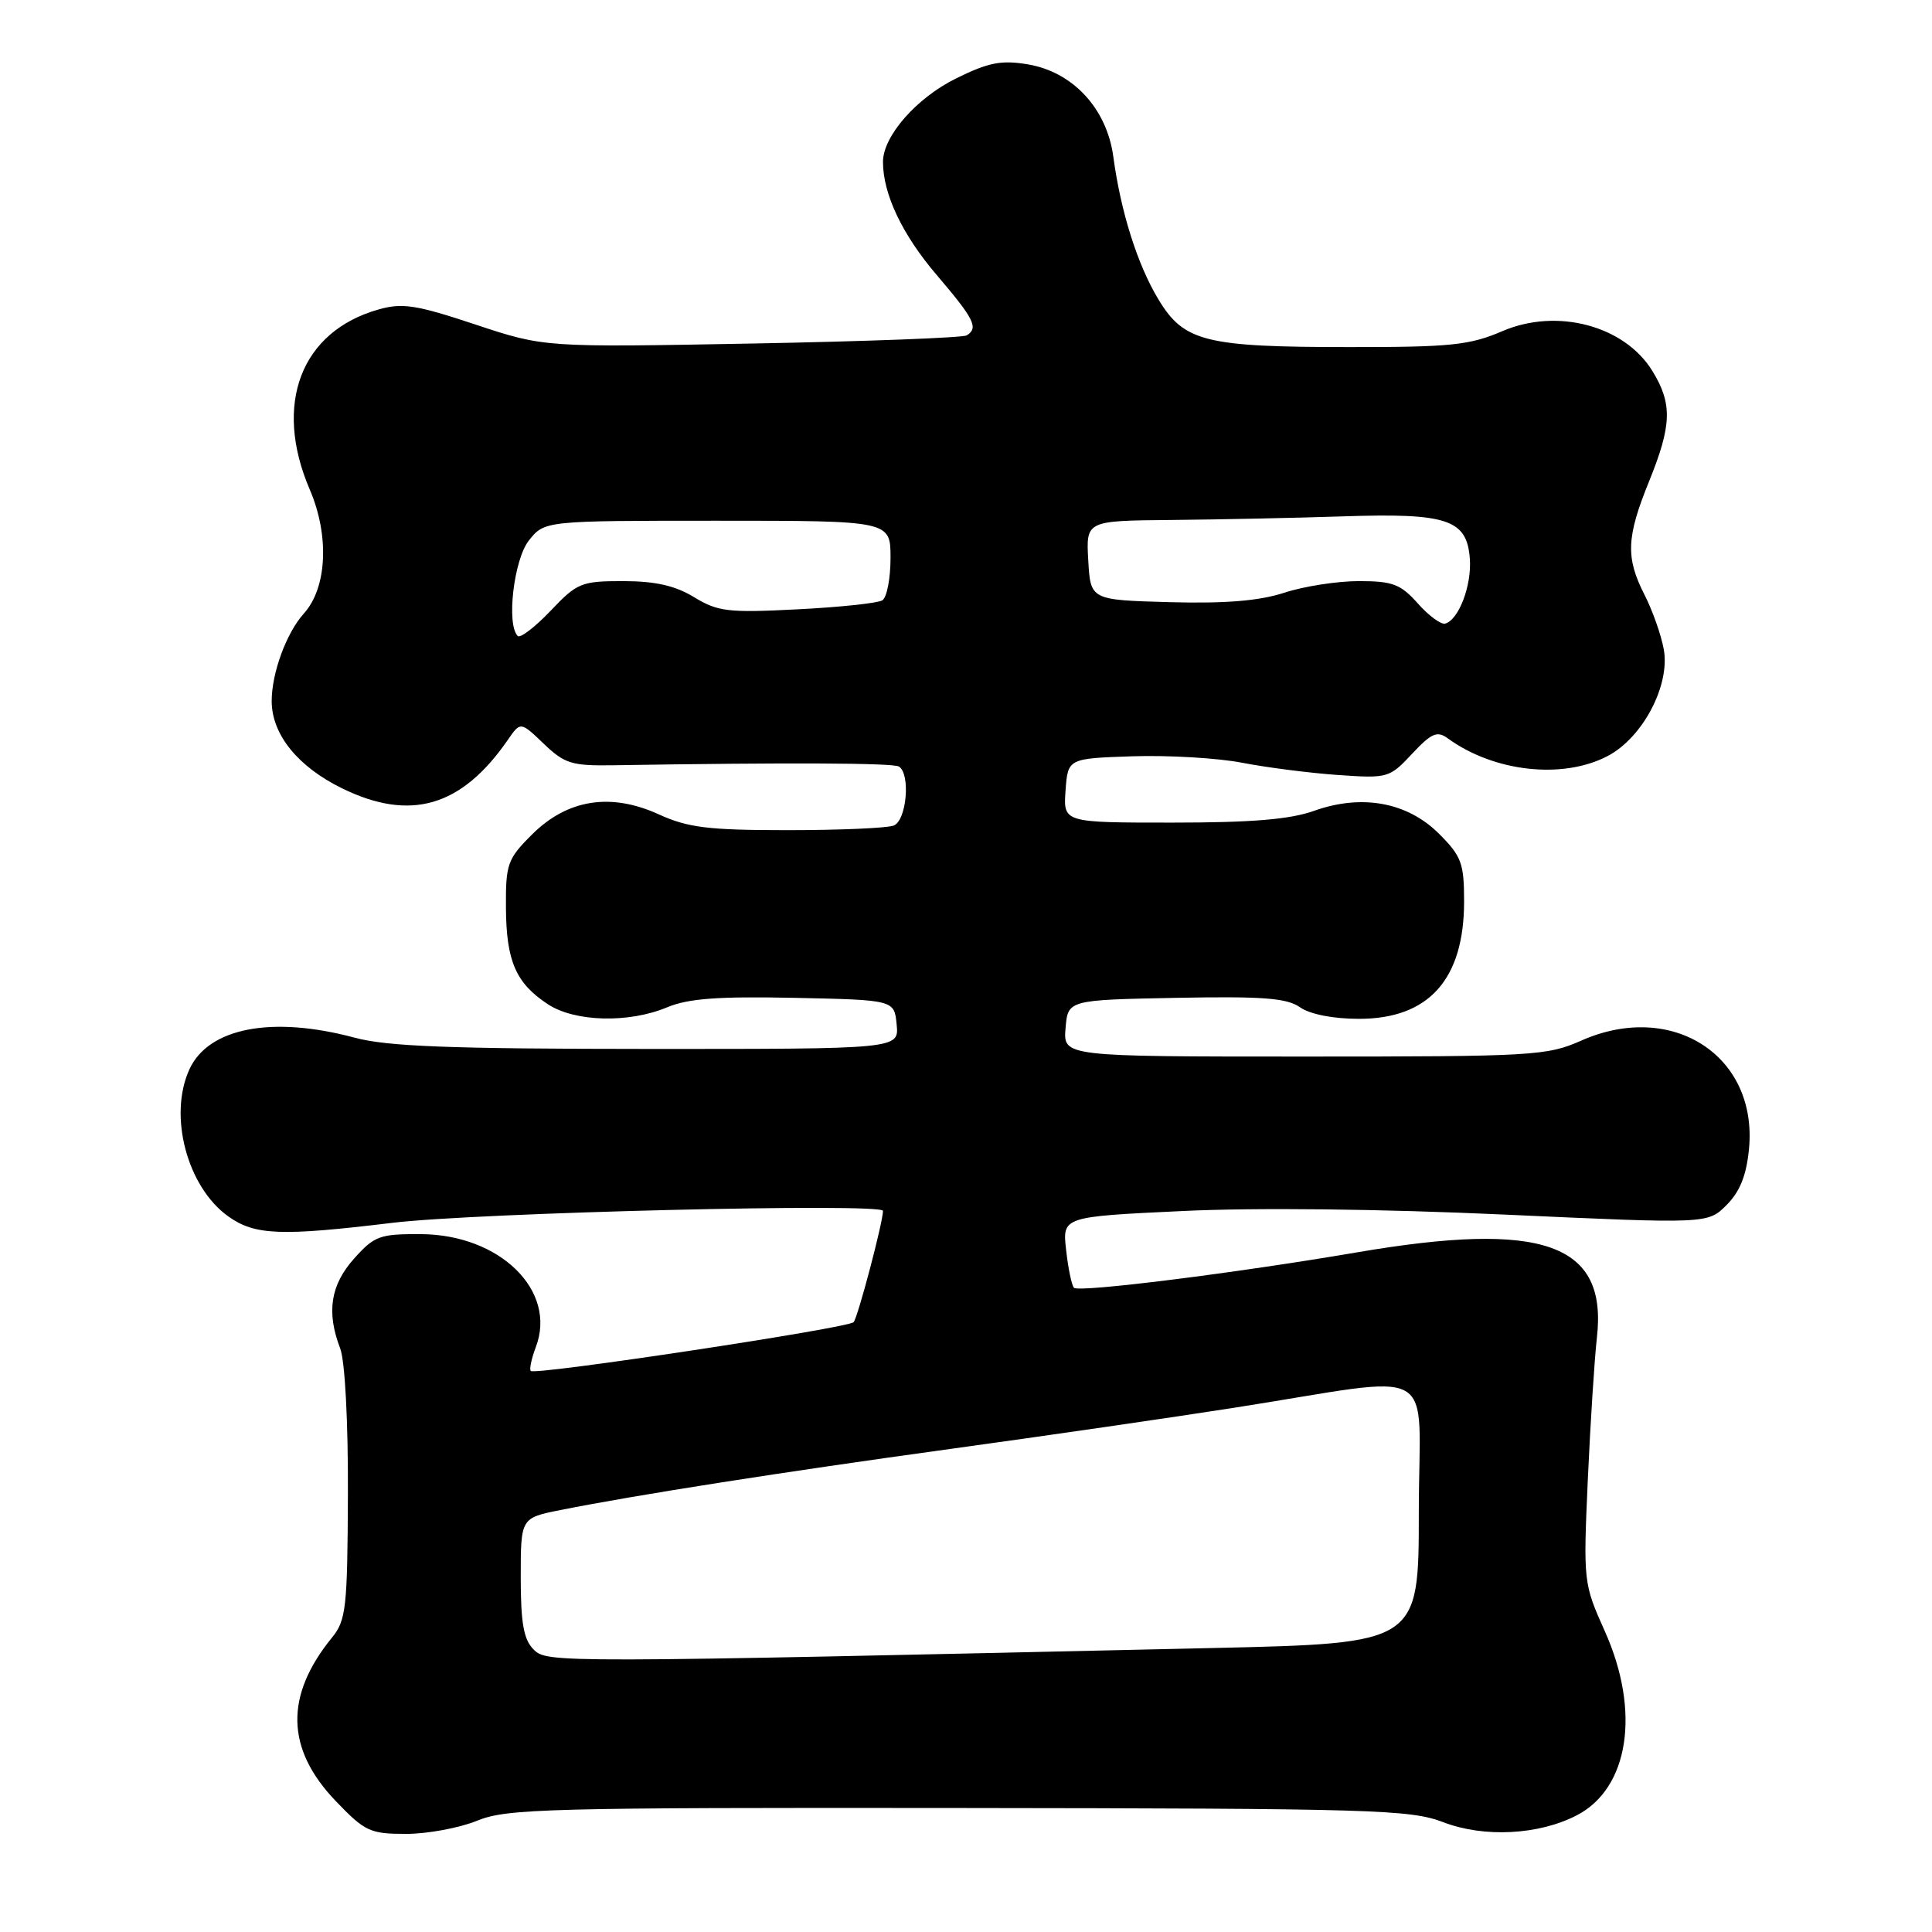 <?xml version="1.0" encoding="UTF-8" standalone="no"?>
<!DOCTYPE svg PUBLIC "-//W3C//DTD SVG 1.1//EN" "http://www.w3.org/Graphics/SVG/1.1/DTD/svg11.dtd" >
<svg xmlns="http://www.w3.org/2000/svg" xmlns:xlink="http://www.w3.org/1999/xlink" version="1.1" viewBox="0 0 256 256">
 <g >
 <path fill="currentColor"
d=" M 63.23 241.25 C 67.14 239.65 72.53 239.51 127.00 239.57 C 182.05 239.63 186.86 239.77 191.26 241.46 C 196.66 243.52 203.88 243.15 208.93 240.54 C 215.86 236.95 217.41 226.75 212.64 216.13 C 209.82 209.84 209.79 209.59 210.39 196.13 C 210.73 188.63 211.27 180.13 211.60 177.22 C 213.01 164.76 204.47 161.73 179.83 165.94 C 163.86 168.67 142.96 171.29 142.31 170.64 C 142.01 170.34 141.54 168.10 141.27 165.66 C 140.76 161.22 140.76 161.22 156.63 160.47 C 166.31 160.00 182.99 160.19 199.39 160.94 C 226.29 162.17 226.29 162.17 228.78 159.67 C 230.55 157.90 231.41 155.75 231.75 152.25 C 232.94 139.90 221.58 132.55 209.54 137.88 C 204.98 139.90 203.17 140.00 172.81 140.00 C 140.88 140.00 140.88 140.00 141.19 136.25 C 141.50 132.50 141.50 132.50 155.79 132.22 C 167.32 132.00 170.50 132.24 172.26 133.47 C 173.59 134.40 176.64 135.00 180.09 135.00 C 189.32 135.00 194.00 129.77 194.00 119.45 C 194.00 114.39 193.66 113.46 190.69 110.49 C 186.49 106.29 180.46 105.18 174.12 107.44 C 170.93 108.58 165.86 109.00 155.32 109.00 C 140.89 109.00 140.89 109.00 141.19 104.75 C 141.50 100.50 141.50 100.50 150.10 100.21 C 154.84 100.06 161.36 100.44 164.60 101.07 C 167.85 101.70 173.55 102.43 177.27 102.69 C 183.89 103.15 184.11 103.09 187.10 99.89 C 189.67 97.14 190.43 96.81 191.83 97.83 C 197.96 102.29 207.06 103.30 213.02 100.18 C 217.67 97.74 221.32 90.81 220.46 86.05 C 220.12 84.15 218.97 80.90 217.92 78.84 C 215.39 73.89 215.50 71.20 218.50 63.81 C 221.52 56.36 221.62 53.52 218.97 49.19 C 215.29 43.15 206.32 40.76 199.07 43.88 C 194.75 45.74 192.22 46.00 178.81 45.99 C 159.74 45.99 156.89 45.28 153.52 39.71 C 150.72 35.09 148.51 28.09 147.52 20.76 C 146.66 14.39 142.17 9.54 136.21 8.53 C 132.67 7.94 130.99 8.27 126.71 10.38 C 121.44 12.97 117.00 18.04 117.00 21.45 C 117.00 25.72 119.55 31.09 124.12 36.44 C 129.11 42.29 129.69 43.46 128.09 44.44 C 127.59 44.75 114.79 45.24 99.65 45.52 C 72.12 46.03 72.12 46.03 62.99 43.00 C 55.18 40.40 53.32 40.11 50.18 41.00 C 39.87 43.90 36.18 53.56 41.05 64.88 C 43.67 70.99 43.34 77.90 40.25 81.31 C 37.95 83.86 36.00 89.18 36.00 92.90 C 36.01 97.32 39.45 101.58 45.33 104.46 C 54.38 108.89 61.16 106.91 67.28 98.05 C 68.97 95.60 68.97 95.60 72.05 98.55 C 74.82 101.20 75.76 101.49 81.31 101.40 C 104.30 101.03 118.34 101.09 119.11 101.57 C 120.68 102.54 120.13 108.74 118.42 109.39 C 117.55 109.73 111.22 110.00 104.36 110.00 C 93.84 110.00 91.17 109.67 87.30 107.91 C 80.90 104.99 75.16 105.91 70.47 110.60 C 67.24 113.82 67.00 114.50 67.04 120.28 C 67.08 127.33 68.35 130.27 72.57 133.05 C 76.16 135.42 83.30 135.61 88.41 133.47 C 91.21 132.30 95.19 132.01 105.29 132.22 C 118.50 132.50 118.50 132.50 118.81 135.75 C 119.13 139.00 119.13 139.00 85.81 138.99 C 59.62 138.98 51.32 138.66 47.00 137.50 C 36.04 134.56 27.61 136.18 25.09 141.71 C 22.29 147.85 24.80 157.29 30.25 161.18 C 33.77 163.69 37.18 163.82 52.00 162.03 C 63.17 160.68 117.00 159.37 117.00 160.45 C 117.00 161.94 113.67 174.56 113.11 175.19 C 112.42 175.98 70.92 182.25 70.33 181.66 C 70.12 181.45 70.42 180.03 71.00 178.49 C 73.84 171.04 66.27 163.59 55.79 163.53 C 50.31 163.50 49.61 163.76 46.92 166.77 C 43.79 170.27 43.23 173.87 45.08 178.68 C 45.71 180.32 46.14 188.40 46.10 197.99 C 46.04 213.06 45.86 214.70 43.99 216.99 C 37.71 224.70 37.87 231.74 44.48 238.64 C 48.35 242.68 49.03 243.00 53.81 243.00 C 56.64 243.00 60.88 242.21 63.23 241.25 Z  M 70.69 218.55 C 69.39 217.25 69.00 215.04 69.00 209.00 C 69.00 201.14 69.00 201.14 74.25 200.09 C 84.28 198.09 103.63 195.06 126.00 191.98 C 138.38 190.28 155.25 187.83 163.50 186.54 C 191.33 182.19 188.00 180.32 188.00 200.32 C 188.00 217.75 188.00 217.75 160.75 218.37 C 72.97 220.35 72.50 220.36 70.69 218.55 Z  M 68.60 84.27 C 67.08 82.75 68.08 74.17 70.07 71.63 C 72.15 69.00 72.15 69.00 95.07 69.00 C 118.00 69.00 118.00 69.00 118.00 73.94 C 118.00 76.66 117.51 79.18 116.91 79.55 C 116.32 79.92 111.25 80.46 105.65 80.74 C 96.50 81.21 95.13 81.05 91.99 79.14 C 89.47 77.60 86.85 77.01 82.60 77.00 C 77.02 77.00 76.48 77.22 72.95 80.94 C 70.89 83.10 68.93 84.60 68.60 84.27 Z  M 187.87 79.96 C 185.59 77.40 184.53 77.00 180.05 77.00 C 177.21 77.00 172.76 77.69 170.17 78.54 C 166.85 79.62 162.39 79.99 154.99 79.79 C 144.50 79.50 144.50 79.50 144.20 74.25 C 143.90 69.00 143.90 69.00 155.20 68.90 C 161.41 68.84 171.68 68.63 178.00 68.42 C 191.79 67.96 194.37 68.83 194.76 74.02 C 195.03 77.57 193.30 82.11 191.50 82.63 C 190.95 82.79 189.31 81.59 187.87 79.96 Z "/>
</g>
</svg>